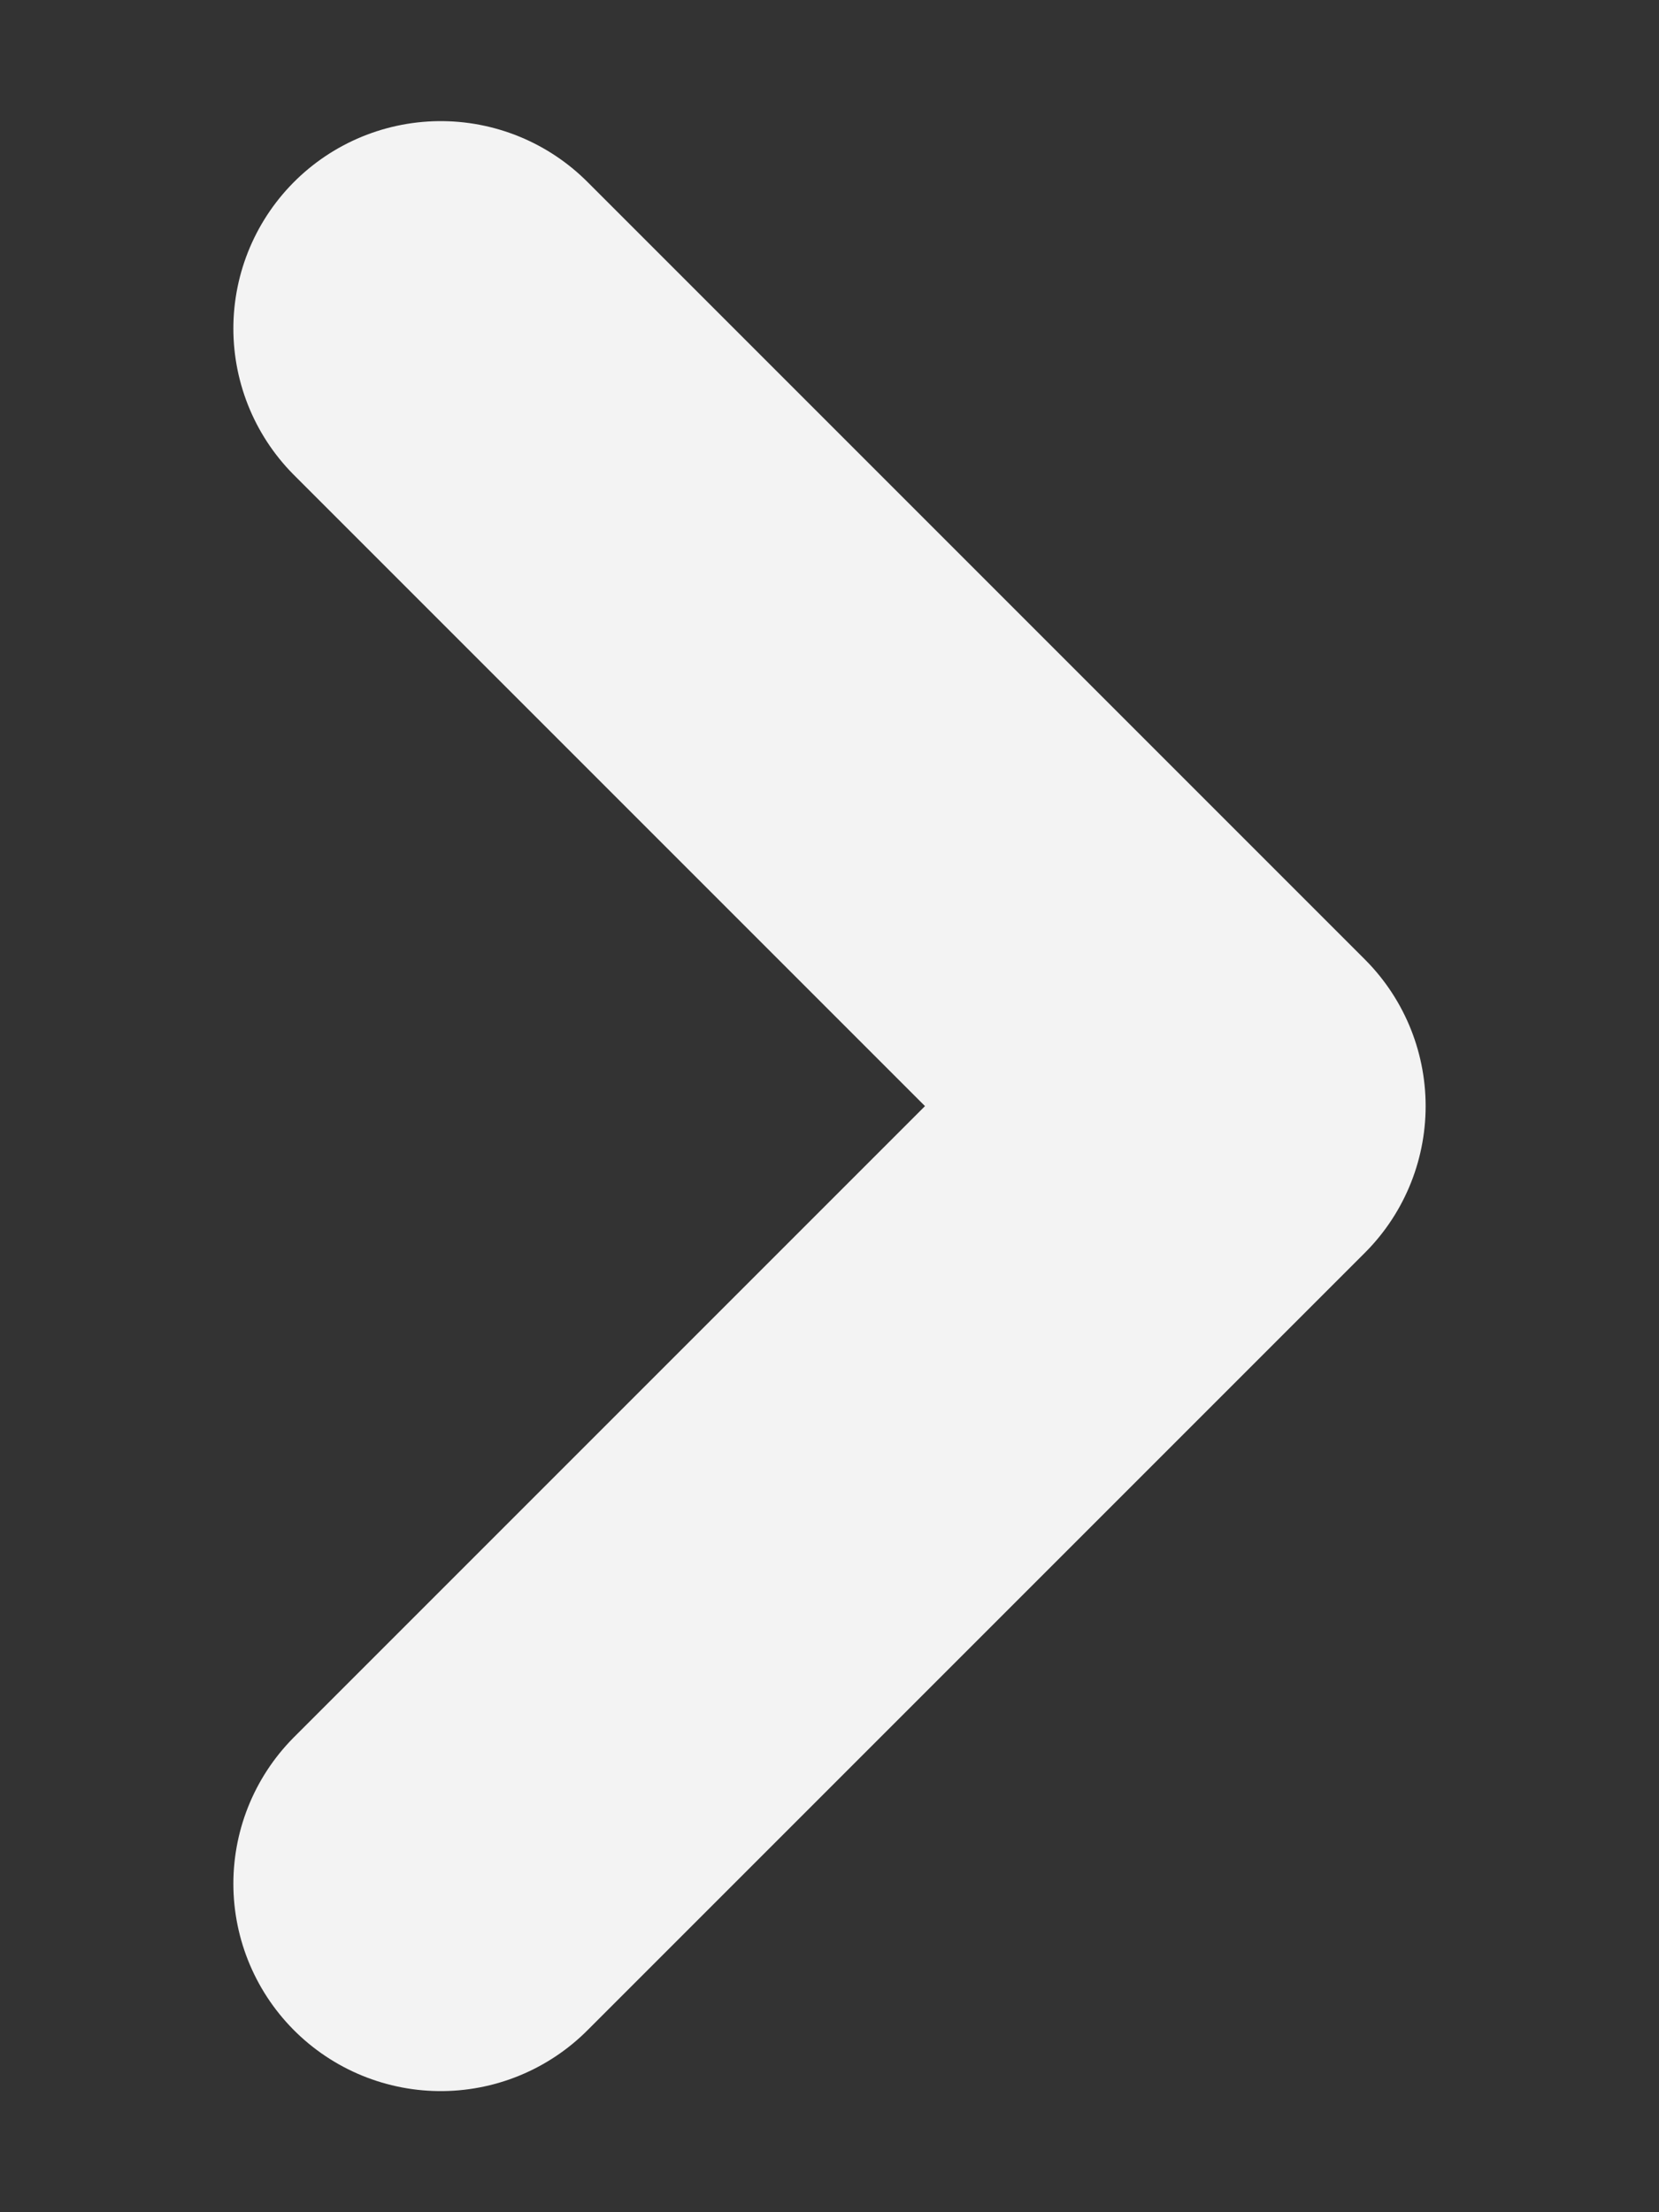 <svg width="6" height="8" viewBox="0 0 6 8" fill="none" xmlns="http://www.w3.org/2000/svg">
<rect x="0" y="0" width="6" height="8" fill="#333333" stroke="none"/>
<path d="M1.594 1.188L4.406 4L1.594 6.812" stroke="#F3F3F3" stroke-width="1.5" stroke-linecap="round" stroke-linejoin="round"/>
</svg>
